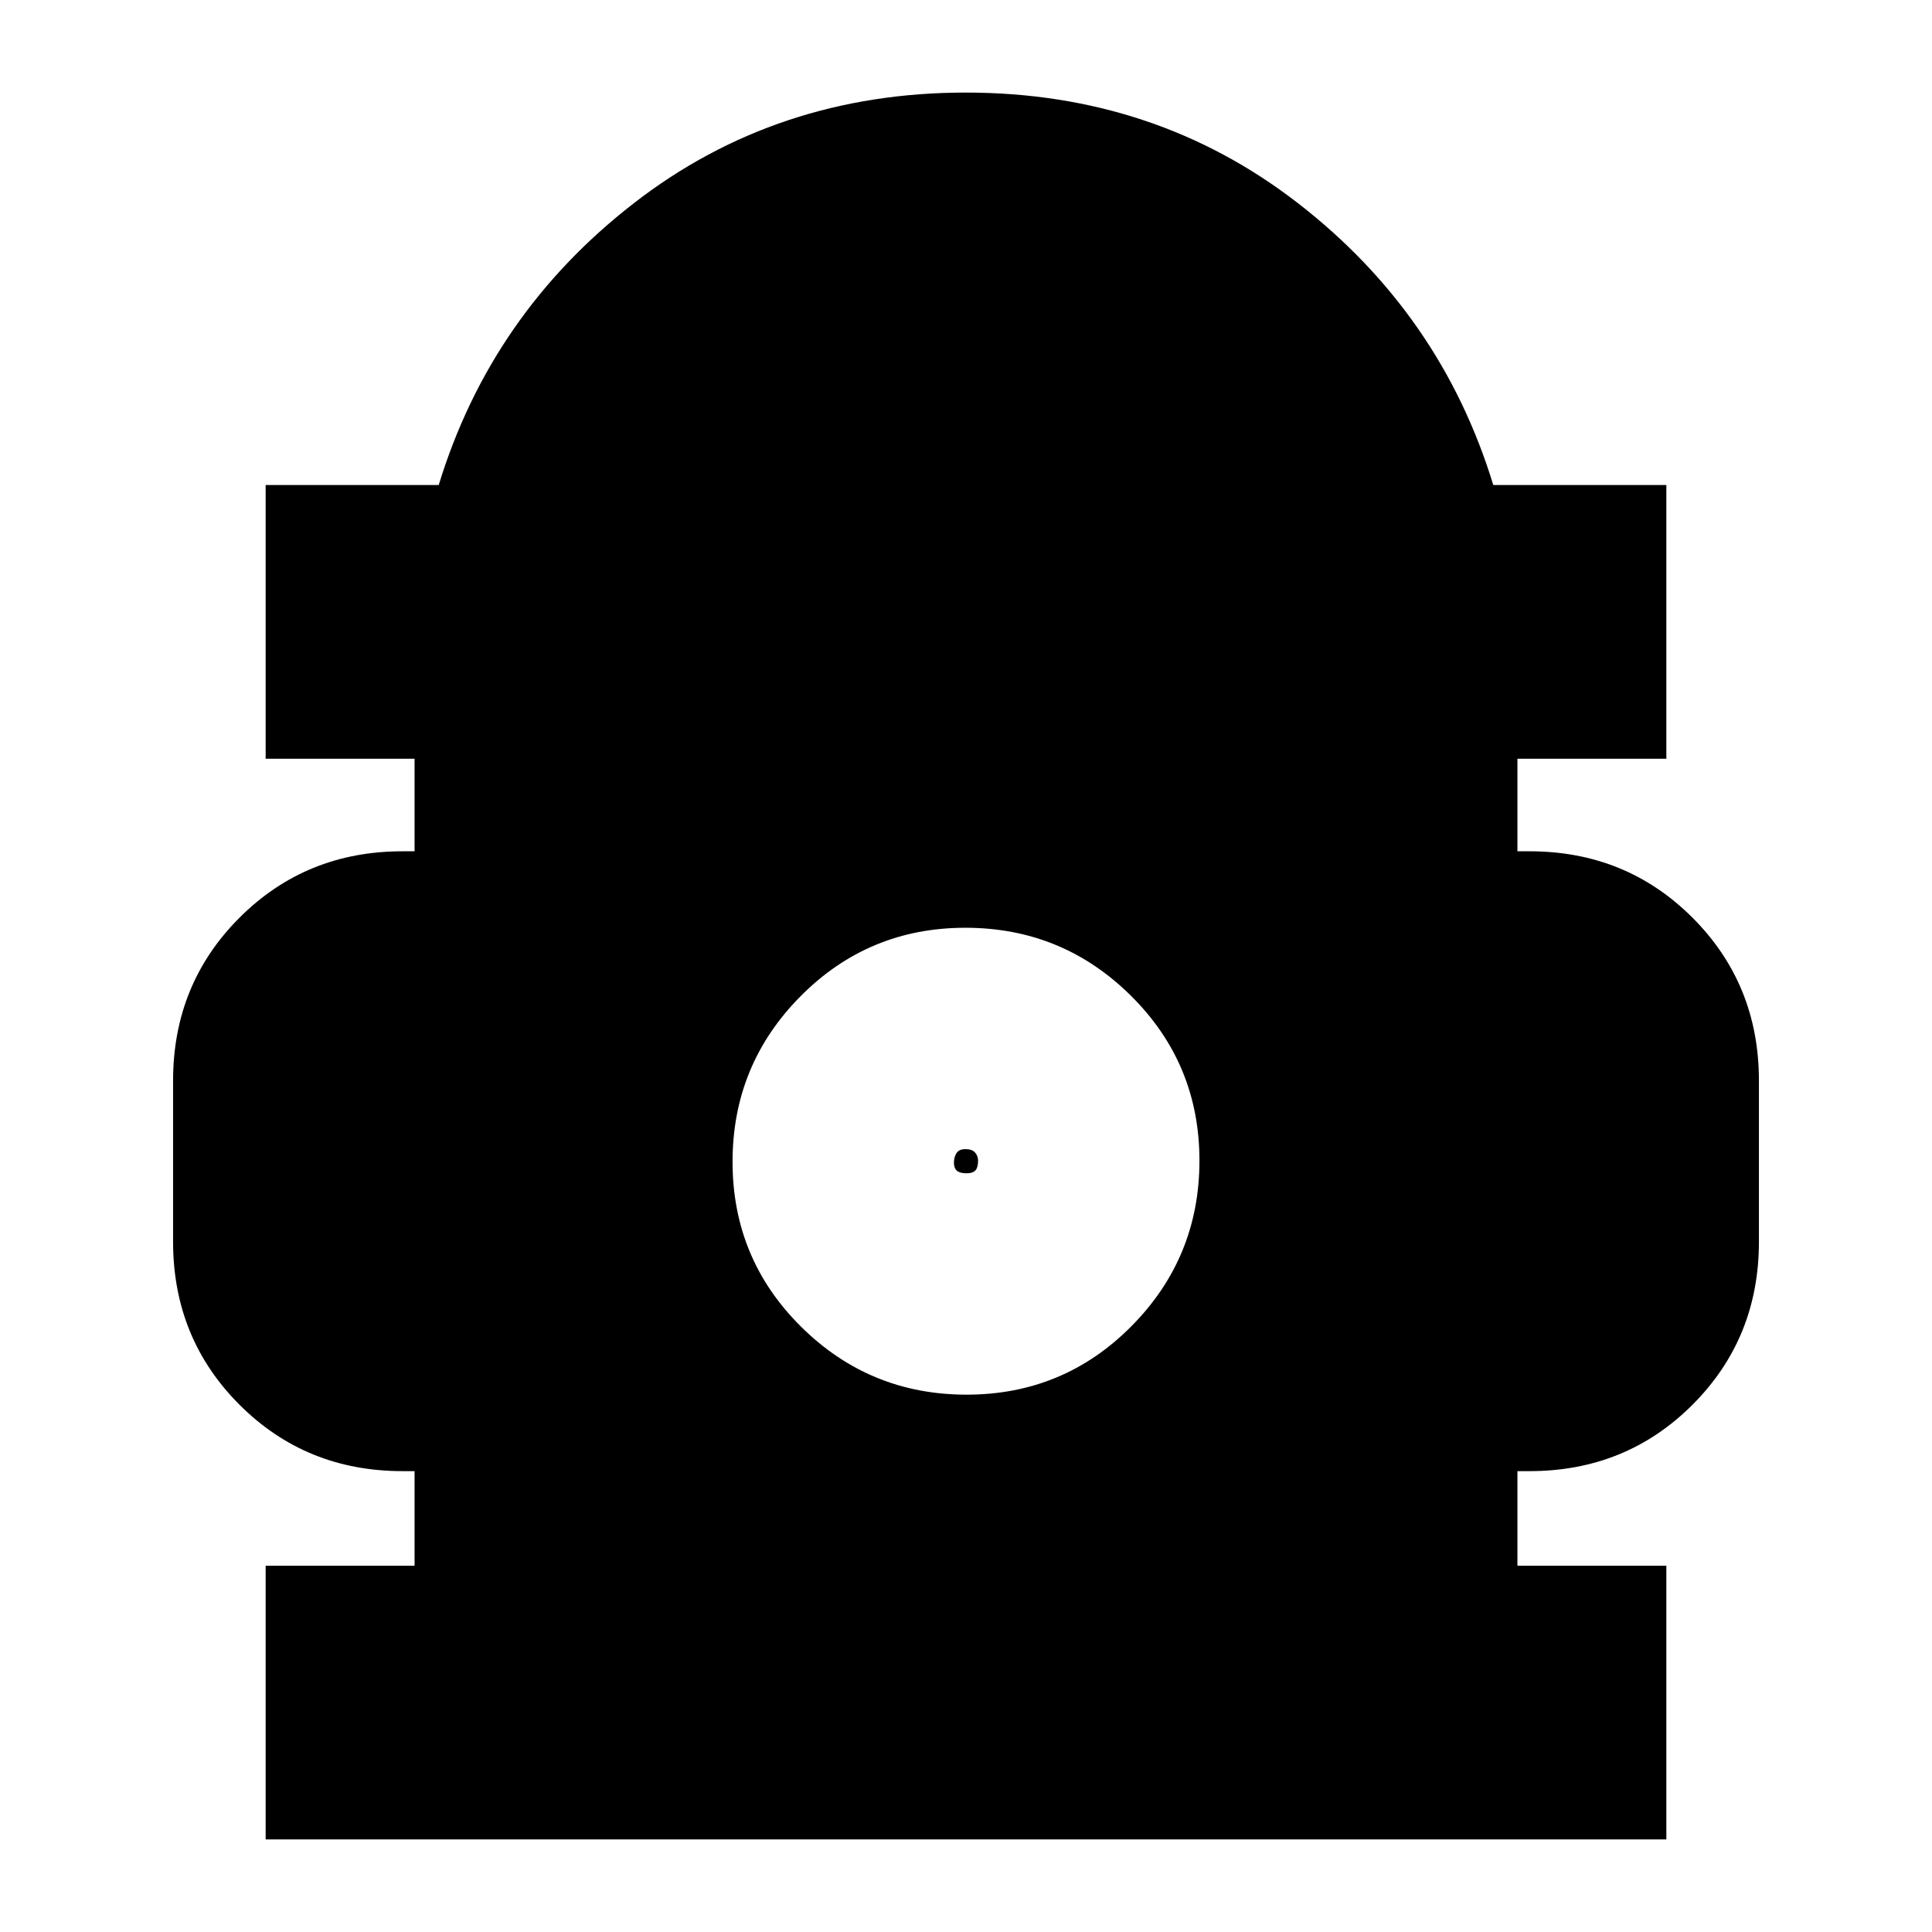 <svg xmlns="http://www.w3.org/2000/svg" height="24" viewBox="0 -960 960 960" width="24"><path d="M132-46v-136h74v-47h-6q-48 0-81-33t-33-81v-80q0-48 33-81t81-33h6v-46h-74v-136h86q26-85 96.91-140 70.92-55 165-55Q574-914 645-859t97 140h86v136h-74v46h6q48 0 81 33t33 81v80q0 48-33 81t-81 33h-6v47h74v136H132Zm348.3-221q48.19 0 81.94-34.06Q596-335.12 596-383.3q0-48.19-34.06-81.94Q527.88-499 479.7-499q-48.19 0-81.94 34.06Q364-430.88 364-382.7q0 48.19 34.06 81.94Q432.12-267 480.3-267Zm-.06-110q-3.24 0-4.74-1.26-1.5-1.27-1.5-4 0-2.74 1.26-4.74 1.27-2 4.5-2 3.24 0 4.74 1.68t1.5 4.08q0 3.24-1.26 4.74-1.27 1.5-4.5 1.5Z"/></svg>